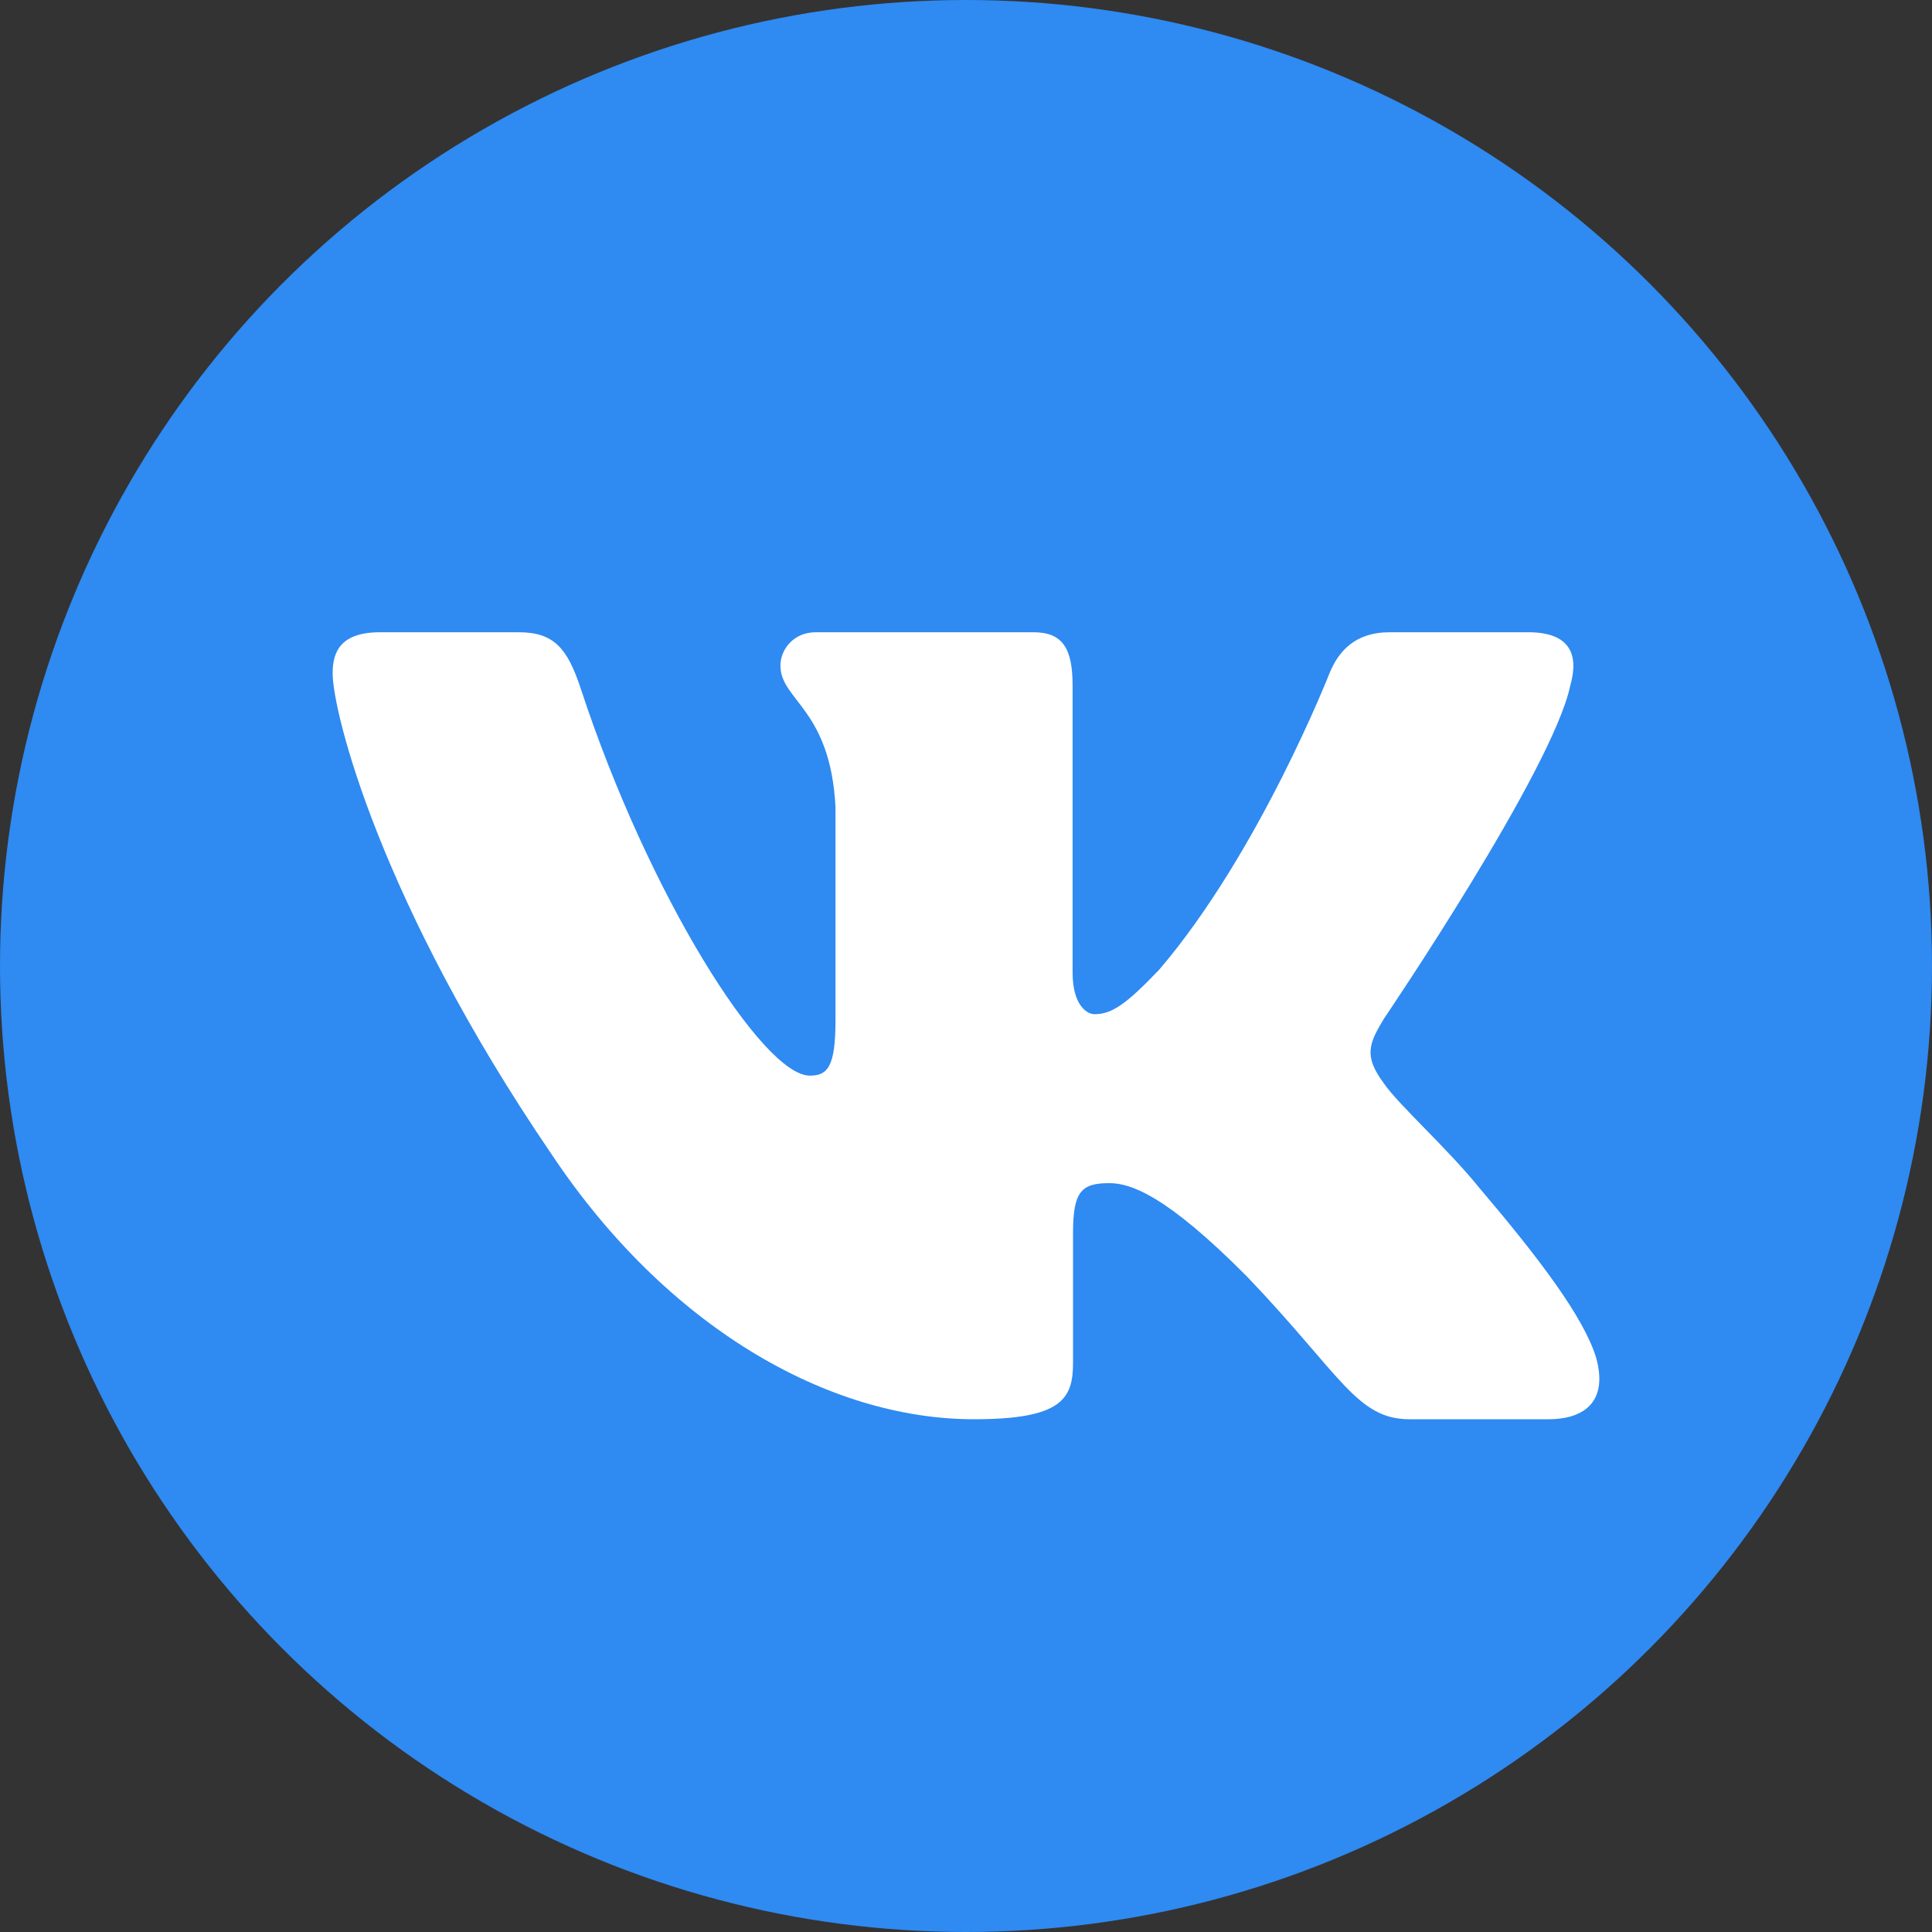<svg width="40" height="40" viewBox="0 0 40 40" fill="none" xmlns="http://www.w3.org/2000/svg">
<rect x="0" y="0" width="40" height="40" fill="#333333" stroke="none"/>
<circle cx="20" cy="20" r="20" fill="#2F8AF2"/>
<path fill-rule="evenodd" clip-rule="evenodd" d="M32.511 14.193C32.693 13.557 32.511 13.09 31.643 13.09H28.774C28.045 13.09 27.708 13.494 27.526 13.939C27.526 13.939 26.067 17.659 24 20.076C23.331 20.776 23.027 20.998 22.663 20.998C22.48 20.998 22.207 20.776 22.207 20.14V14.193C22.207 13.43 22.005 13.09 21.397 13.09H16.888C16.432 13.09 16.158 13.444 16.158 13.78C16.158 14.504 17.191 14.67 17.298 16.706V21.125C17.298 22.095 17.131 22.27 16.766 22.27C15.793 22.27 13.427 18.533 12.024 14.257C11.749 13.426 11.473 13.09 10.74 13.09H7.871C7.051 13.09 6.887 13.494 6.887 13.939C6.887 14.734 7.86 18.677 11.416 23.892C13.787 27.453 17.127 29.384 20.167 29.384C21.991 29.384 22.216 28.955 22.216 28.217V25.525C22.216 24.667 22.389 24.496 22.967 24.496C23.392 24.496 24.122 24.719 25.824 26.436C27.769 28.471 28.09 29.384 29.184 29.384H32.053C32.873 29.384 33.283 28.955 33.046 28.109C32.788 27.266 31.859 26.042 30.626 24.591C29.958 23.765 28.955 22.874 28.651 22.429C28.225 21.857 28.347 21.602 28.651 21.094C28.651 21.094 32.146 15.942 32.511 14.193Z" fill="white"/>
</svg>

